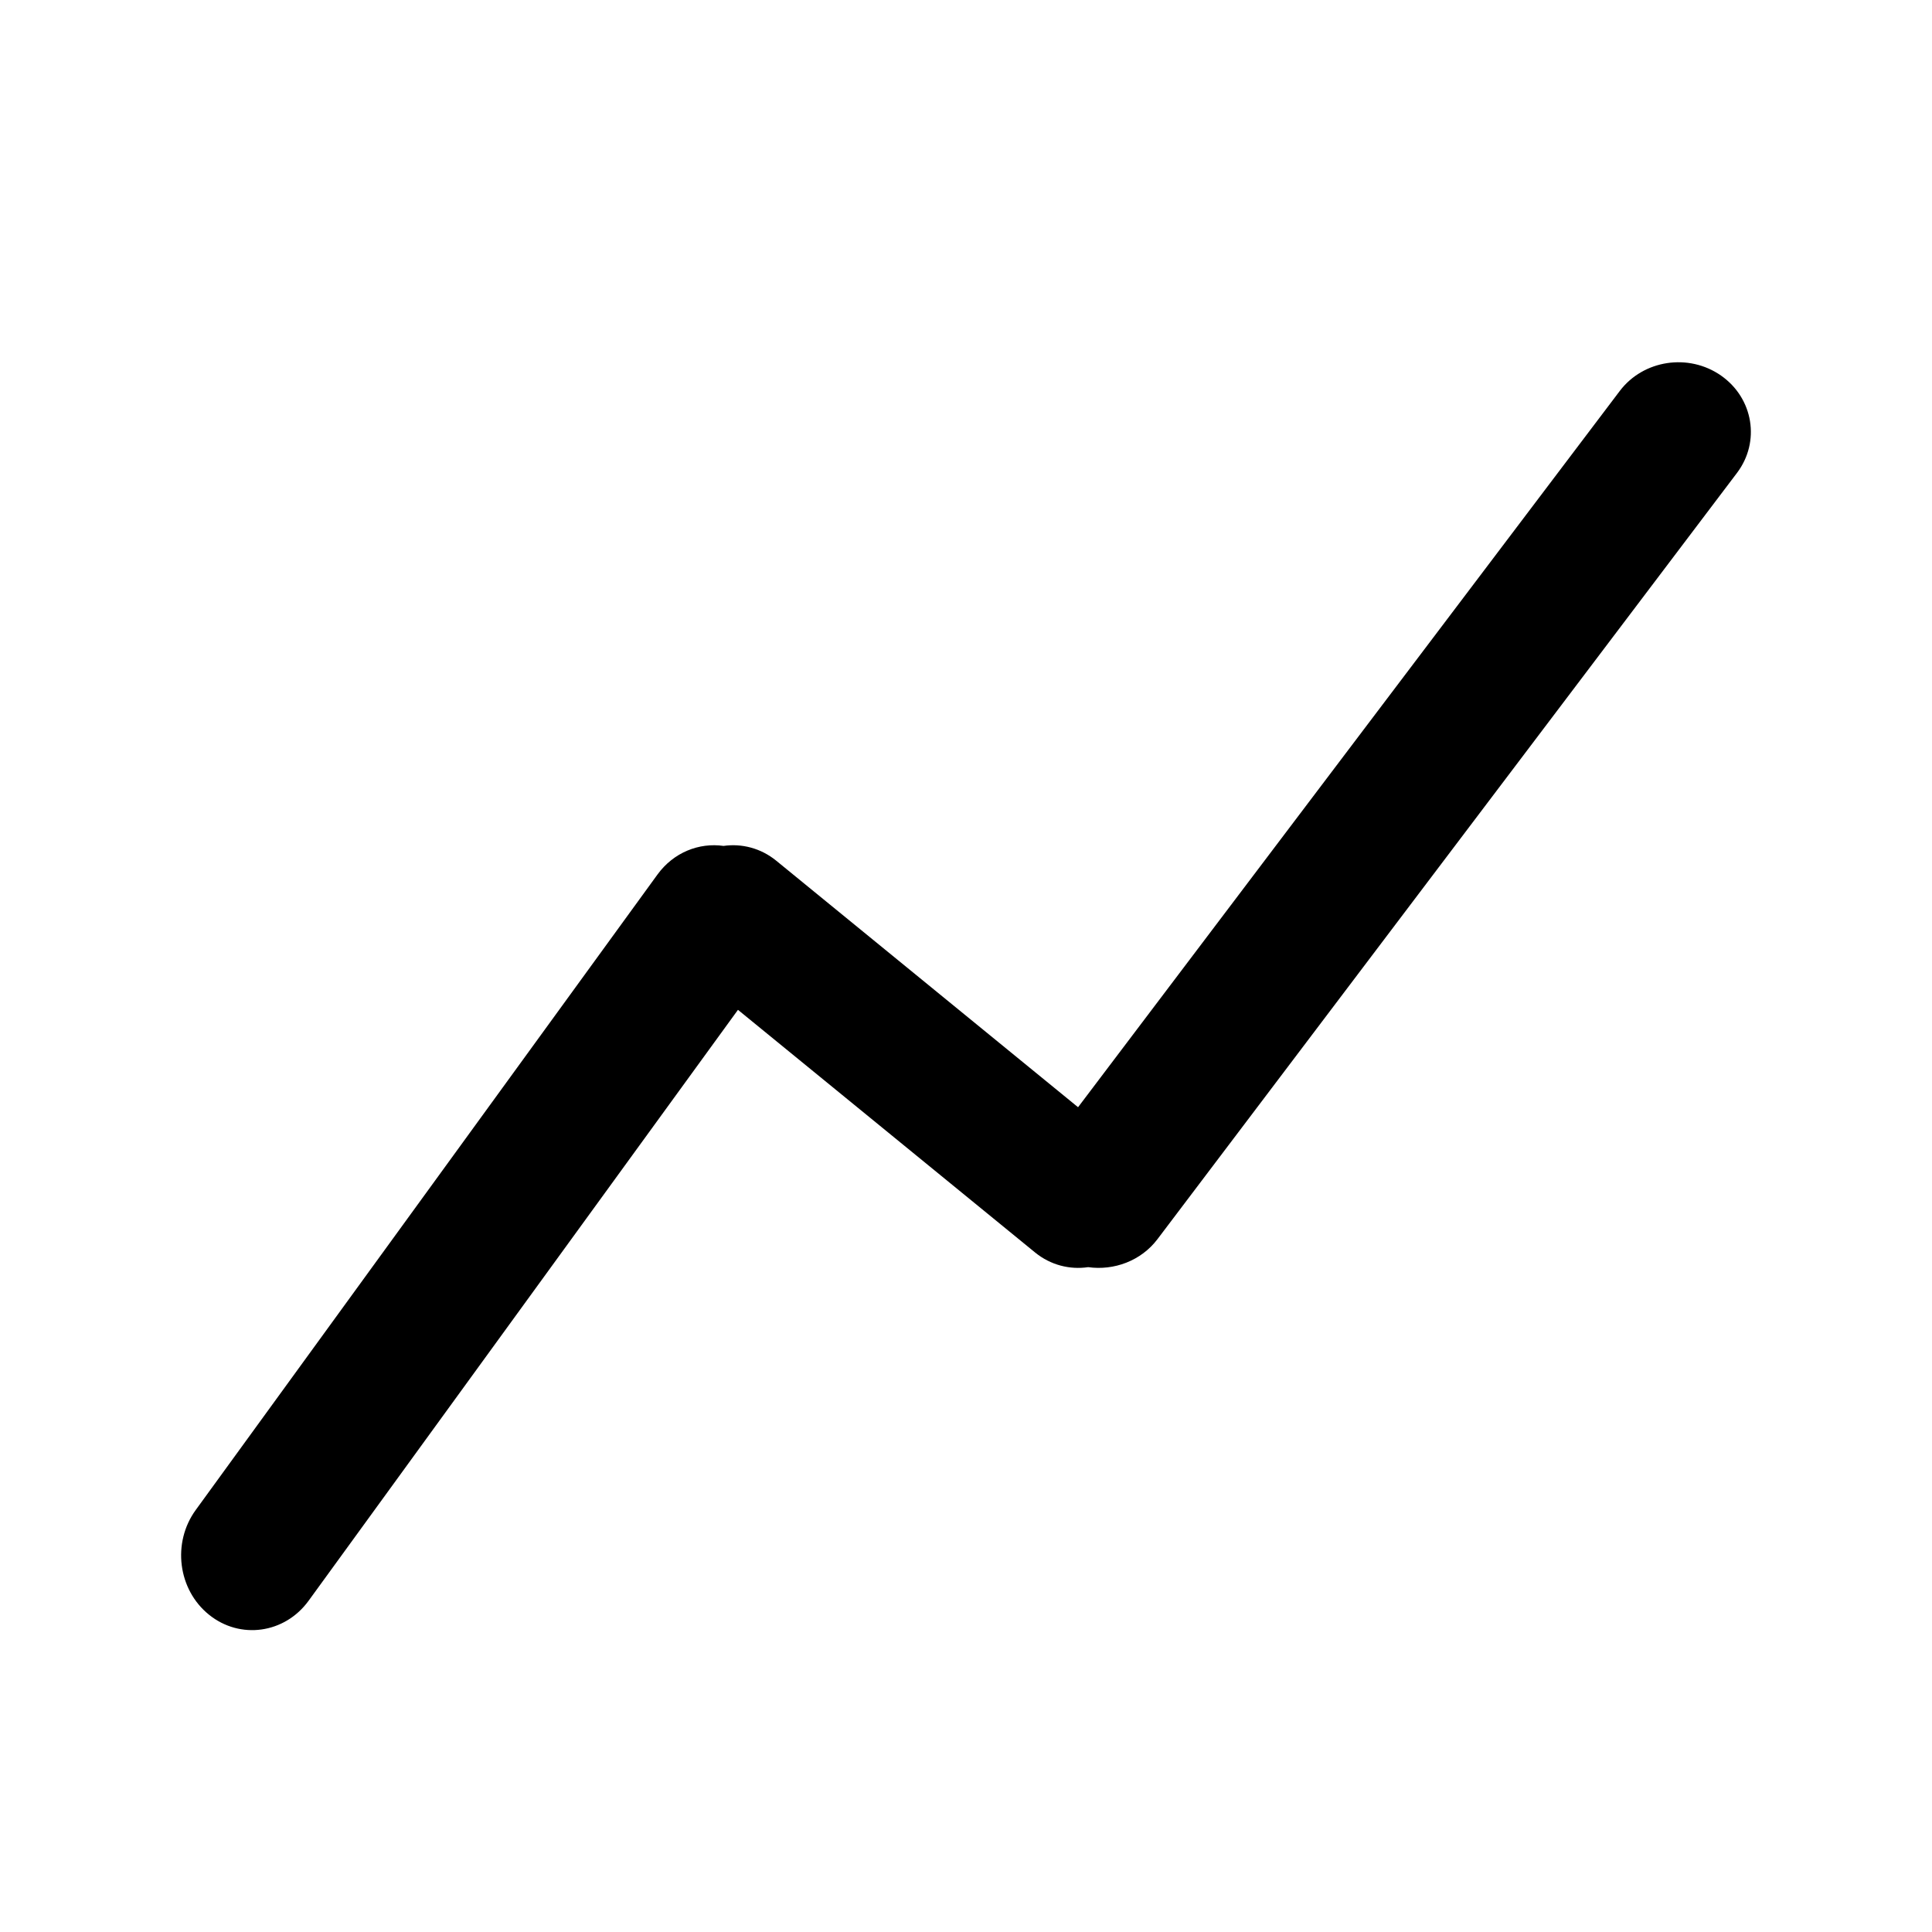 <svg width="32" height="32" viewBox="0 0 32 32" xmlns="http://www.w3.org/2000/svg">
    <path d="M18.023,20.988 C17.721,21.033 17.401,20.955 17.143,20.744 L12.223,16.726 L5.111,26.514 C4.716,27.057 3.978,27.161 3.462,26.745 C2.946,26.33 2.847,25.553 3.242,25.01 L10.889,14.486 C11.155,14.119 11.578,13.953 11.984,14.011 C12.284,13.968 12.601,14.047 12.857,14.256 L17.856,18.339 L26.829,6.475 C27.219,5.96 27.97,5.846 28.506,6.221 C29.042,6.596 29.16,7.317 28.77,7.833 L19.171,20.525 C18.899,20.884 18.451,21.048 18.023,20.988 Z"/>
</svg>
